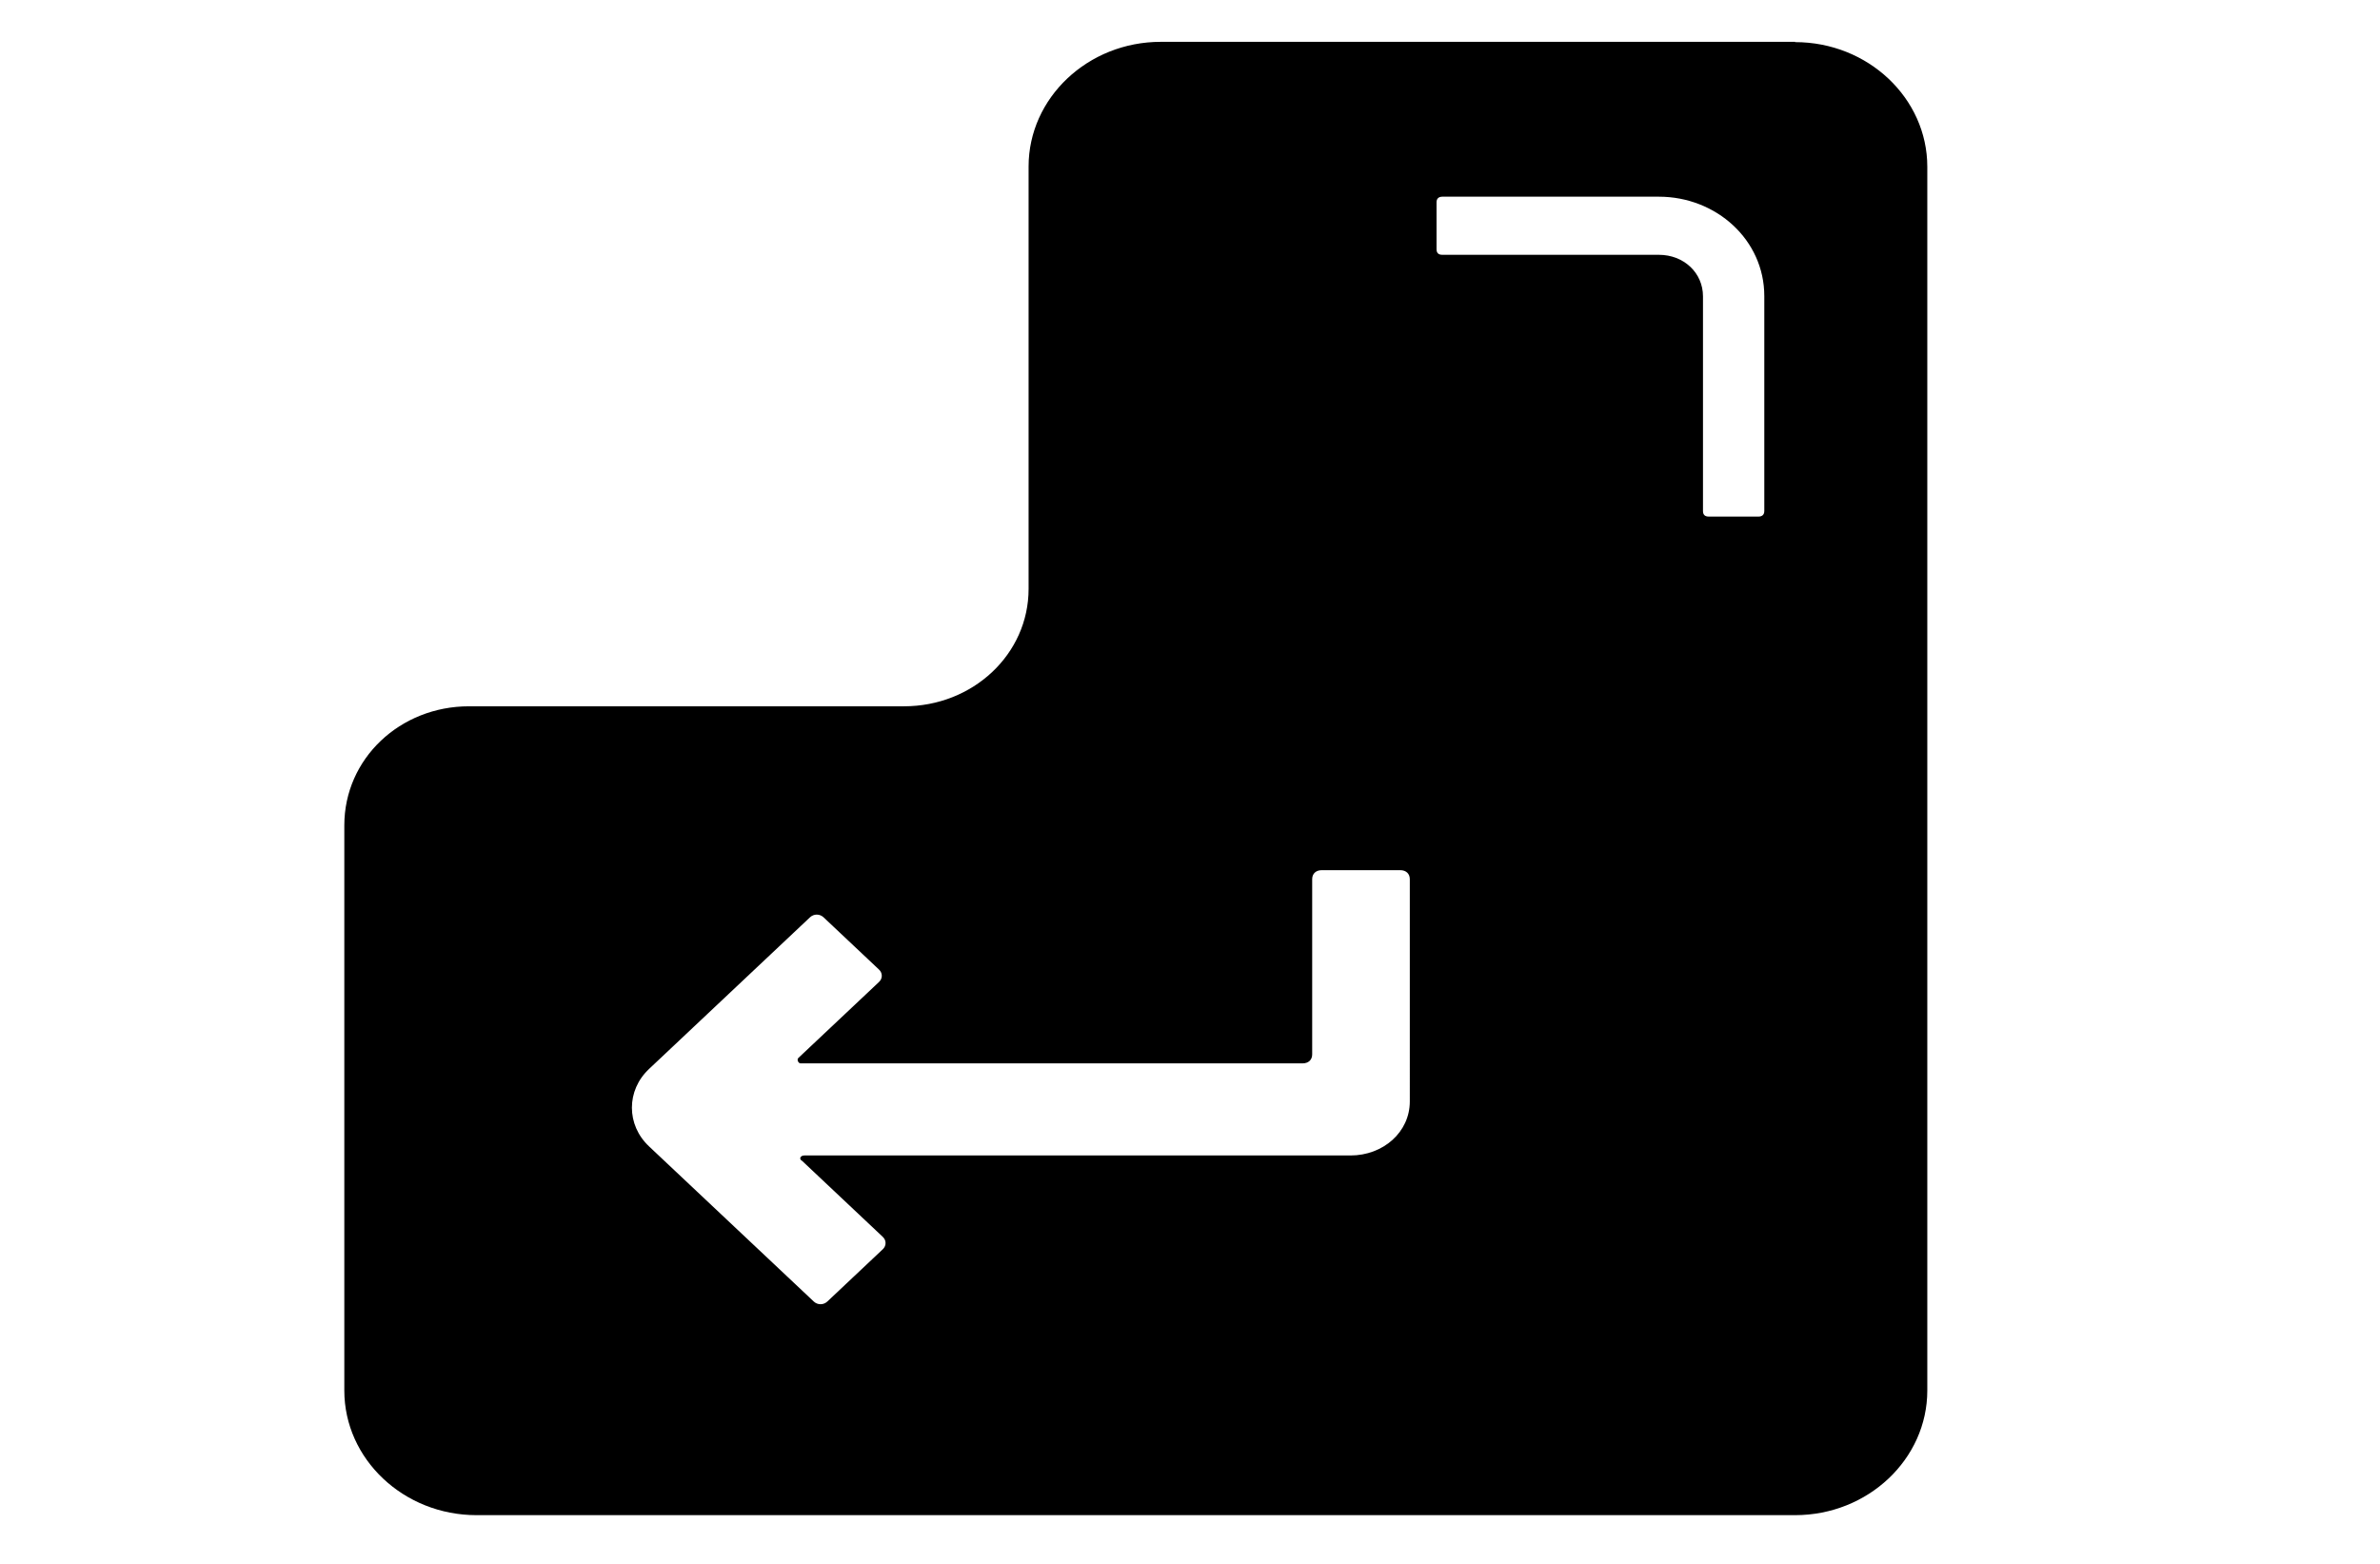 <?xml version="1.0" encoding="UTF-8" standalone="no"?>
<!-- Created with Inkscape (http://www.inkscape.org/) -->

<svg
   xmlns:dc="http://purl.org/dc/elements/1.1/"
   xmlns:cc="http://creativecommons.org/ns#"
   xmlns:rdf="http://www.w3.org/1999/02/22-rdf-syntax-ns#"
   xmlns:svg="http://www.w3.org/2000/svg"
   xmlns="http://www.w3.org/2000/svg"
   xmlns:sodipodi="http://sodipodi.sourceforge.net/DTD/sodipodi-0.dtd"
   xmlns:inkscape="http://www.inkscape.org/namespaces/inkscape"
   width="8.191mm"
   height="5.384mm"
   viewBox="0 0 8.191 5.384"
   version="1.1"
   id="svg3933"
   inkscape:version="0.92.3 (2405546, 2018-03-11)"
   sodipodi:docname="enter-key.svg">
  <defs
     id="defs3927" />
  <sodipodi:namedview
     id="base"
     pagecolor="#ffffff"
     bordercolor="#666666"
     borderopacity="1.0"
     inkscape:pageopacity="0.0"
     inkscape:pageshadow="2"
     inkscape:zoom="7.9195959"
     inkscape:cx="15.900292"
     inkscape:cy="-10.09999"
     inkscape:document-units="mm"
     inkscape:current-layer="layer1"
     showgrid="false"
     inkscape:window-width="1366"
     inkscape:window-height="703"
     inkscape:window-x="0"
     inkscape:window-y="0"
     inkscape:window-maximized="1" />
  <g
     inkscape:label="Layer 1"
     inkscape:groupmode="layer"
     id="layer1"
     transform="translate(-125.928,-160.504)">
    <path
       d="m 132.106,160.648 h -2.183 c -0.251,0 -0.455,0.193 -0.455,0.429 v 1.454 c 0,0.224 -0.191,0.404 -0.429,0.404 h -1.497 c -0.237,0 -0.429,0.18 -0.429,0.41 v 1.945 c 0,0.236 0.204,0.429 0.455,0.429 h 4.538 c 0.251,0 0.455,-0.193 0.455,-0.429 v -4.212 c 0,-0.236 -0.204,-0.429 -0.455,-0.429 z m -1.326,3.647 c 0,0.106 -0.092,0.186 -0.204,0.186 h -1.88 c -0.013,0 -0.02,0.012 -0.007,0.019 l 0.277,0.261 c 0.013,0.012 0.013,0.031 0,0.043 l -0.191,0.18 c -0.013,0.012 -0.033,0.012 -0.046,0 l -0.567,-0.534 c -0.079,-0.074 -0.079,-0.193 0,-0.267 l 0.554,-0.522 c 0.013,-0.012 0.033,-0.012 0.046,0 l 0.191,0.18 c 0.013,0.012 0.013,0.031 0,0.043 l -0.277,0.261 c -0.007,0.006 0,0.019 0.007,0.019 h 1.728 c 0.02,0 0.033,-0.012 0.033,-0.031 v -0.603 c 0,-0.019 0.013,-0.031 0.033,-0.031 h 0.27 c 0.02,0 0.033,0.012 0.033,0.031 z m 1.22,-2.032 c 0,0.012 -0.007,0.019 -0.02,0.019 h -0.171 c -0.013,0 -0.02,-0.006 -0.02,-0.019 v -0.739 c 0,-0.081 -0.066,-0.143 -0.152,-0.143 h -0.745 c -0.013,0 -0.02,-0.006 -0.02,-0.019 v -0.162 c 0,-0.012 0.007,-0.019 0.02,-0.019 h 0.745 c 0.198,0 0.363,0.149 0.363,0.342 z"
       id="path3799"
       inkscape:connector-curvature="0"
       style="stroke-width:0.064" />
  </g>
</svg>
